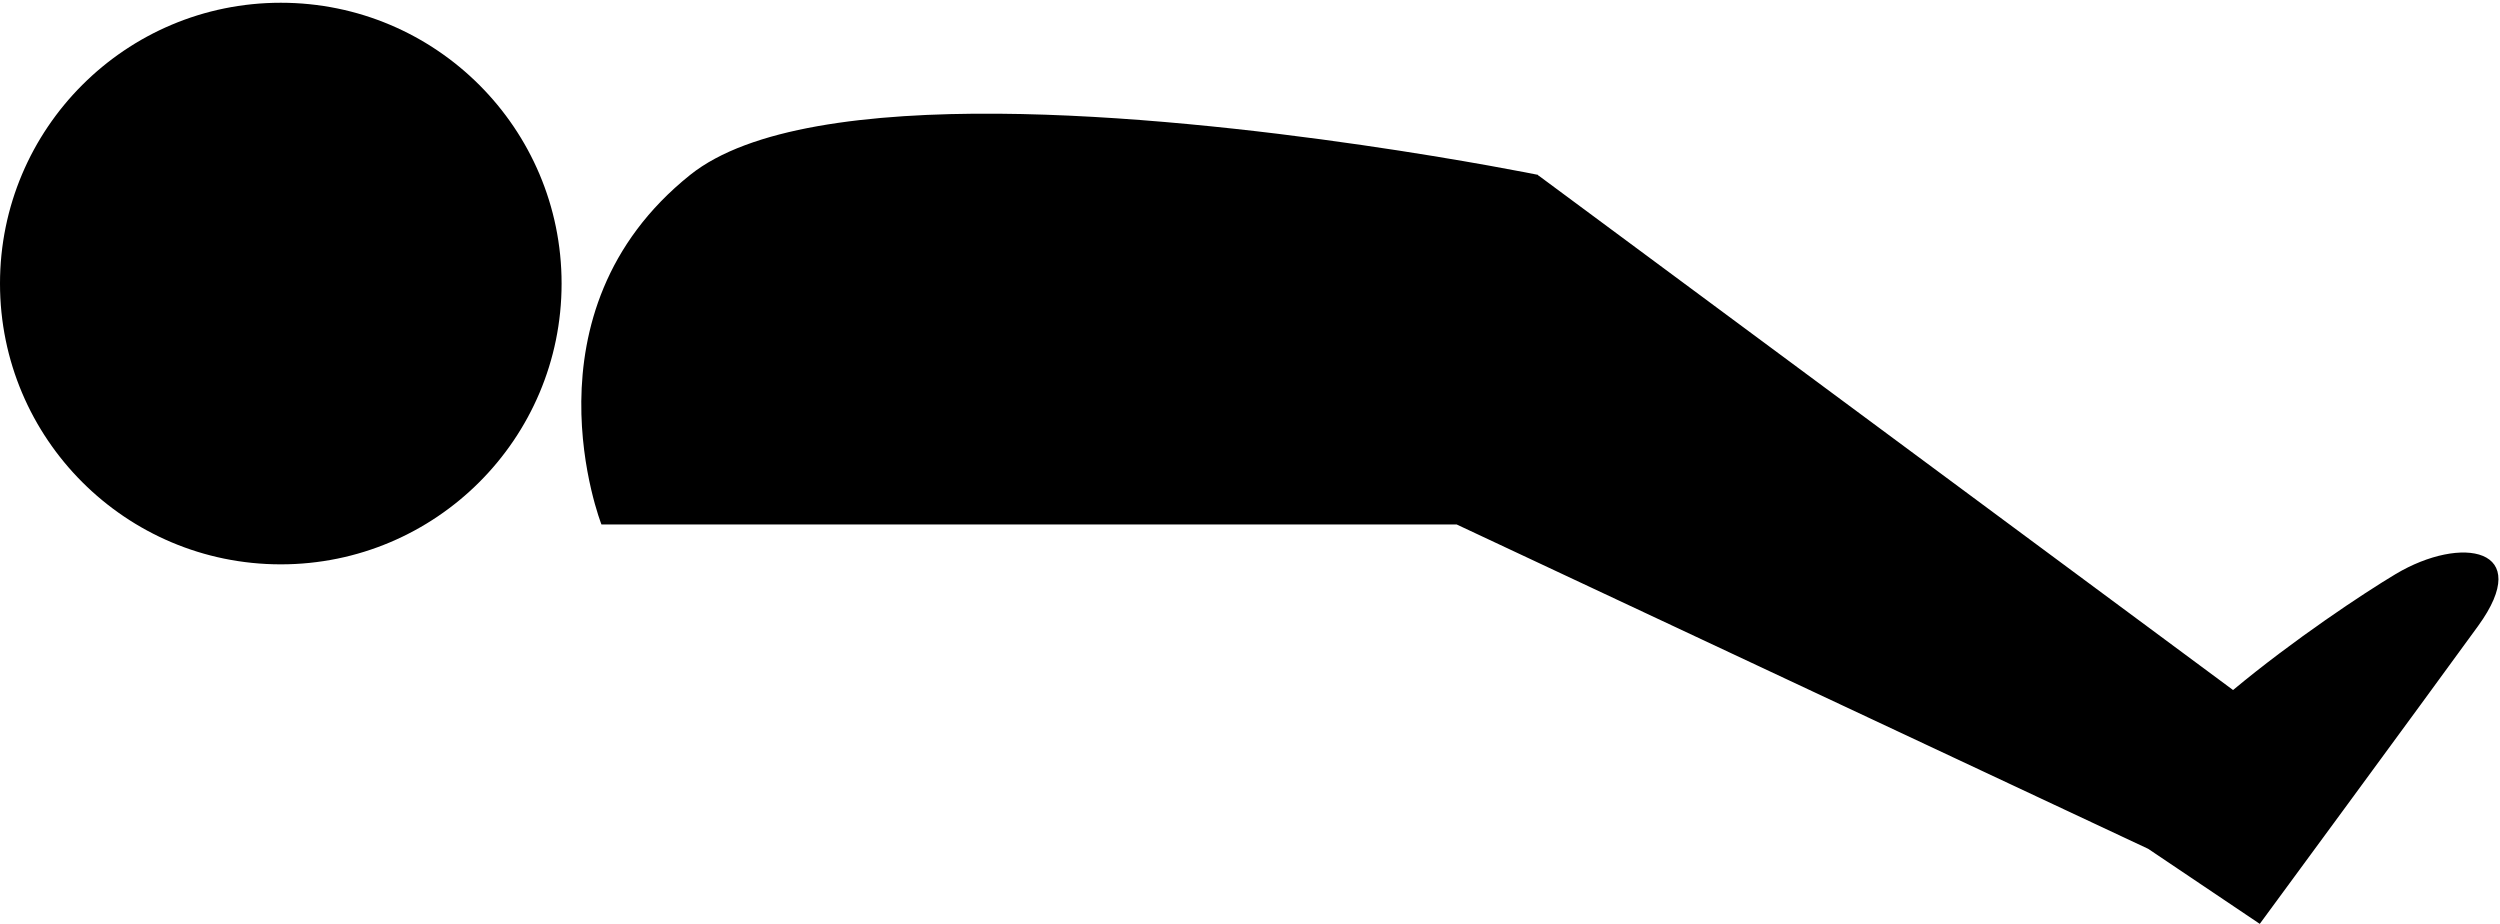 <?xml version="1.0" encoding="UTF-8" standalone="no"?>
<svg
   width="690"
   height="255"
   viewBox="0 0 690 255"
   fill="none"
   version="1.1"
   id="svg2813"
   sodipodi:docname="Leg-Down.svg"
   inkscape:version="1.1.1 (3bf5ae0d25, 2021-09-20)"
   xmlns:inkscape="http://www.inkscape.org/namespaces/inkscape"
   xmlns:sodipodi="http://sodipodi.sourceforge.net/DTD/sodipodi-0.dtd"
   xmlns="http://www.w3.org/2000/svg"
   xmlns:svg="http://www.w3.org/2000/svg">
  <defs
     id="defs2817" />
  <sodipodi:namedview
     id="namedview2815"
     pagecolor="#505050"
     bordercolor="#eeeeee"
     borderopacity="1"
     inkscape:pageshadow="0"
     inkscape:pageopacity="0"
     inkscape:pagecheckerboard="0"
     showgrid="false"
     inkscape:zoom="1.7710145"
     inkscape:cx="344.71768"
     inkscape:cy="127.32815"
     inkscape:window-width="1920"
     inkscape:window-height="1017"
     inkscape:window-x="1072"
     inkscape:window-y="979"
     inkscape:window-maximized="1"
     inkscape:current-layer="svg2813" />
  <path
     id="path2807"
     d="M 77.5 0.76 C 34.698 0.76 2.4076505e-16 35.458 0 78.26 C 0 121.062 34.698 155.76 77.5 155.76 C 120.302 155.76 155 121.062 155 78.26 C 155 35.458 120.302 0.76 77.5 0.76 z M 275.537 31.383 C 239.581 31.115 206.828 35.197 190.5 48.26 C 143 86.26 166.002 144.76 166.002 144.76 L 402.055 144.76 L 592.896 234.273 L 623.695 254.986 C 623.695 254.986 668.259 194.39 683.951 172.779 C 699.643 151.169 679.388 147.566 661.172 158.459 C 652.487 163.652 633.061 176.517 616.326 190.449 L 424.598 48.42 L 424.533 48.514 L 424.5 48.26 C 424.5 48.26 344.181 31.894 275.537 31.383 z "
     style="fill:#000000" />
</svg>
